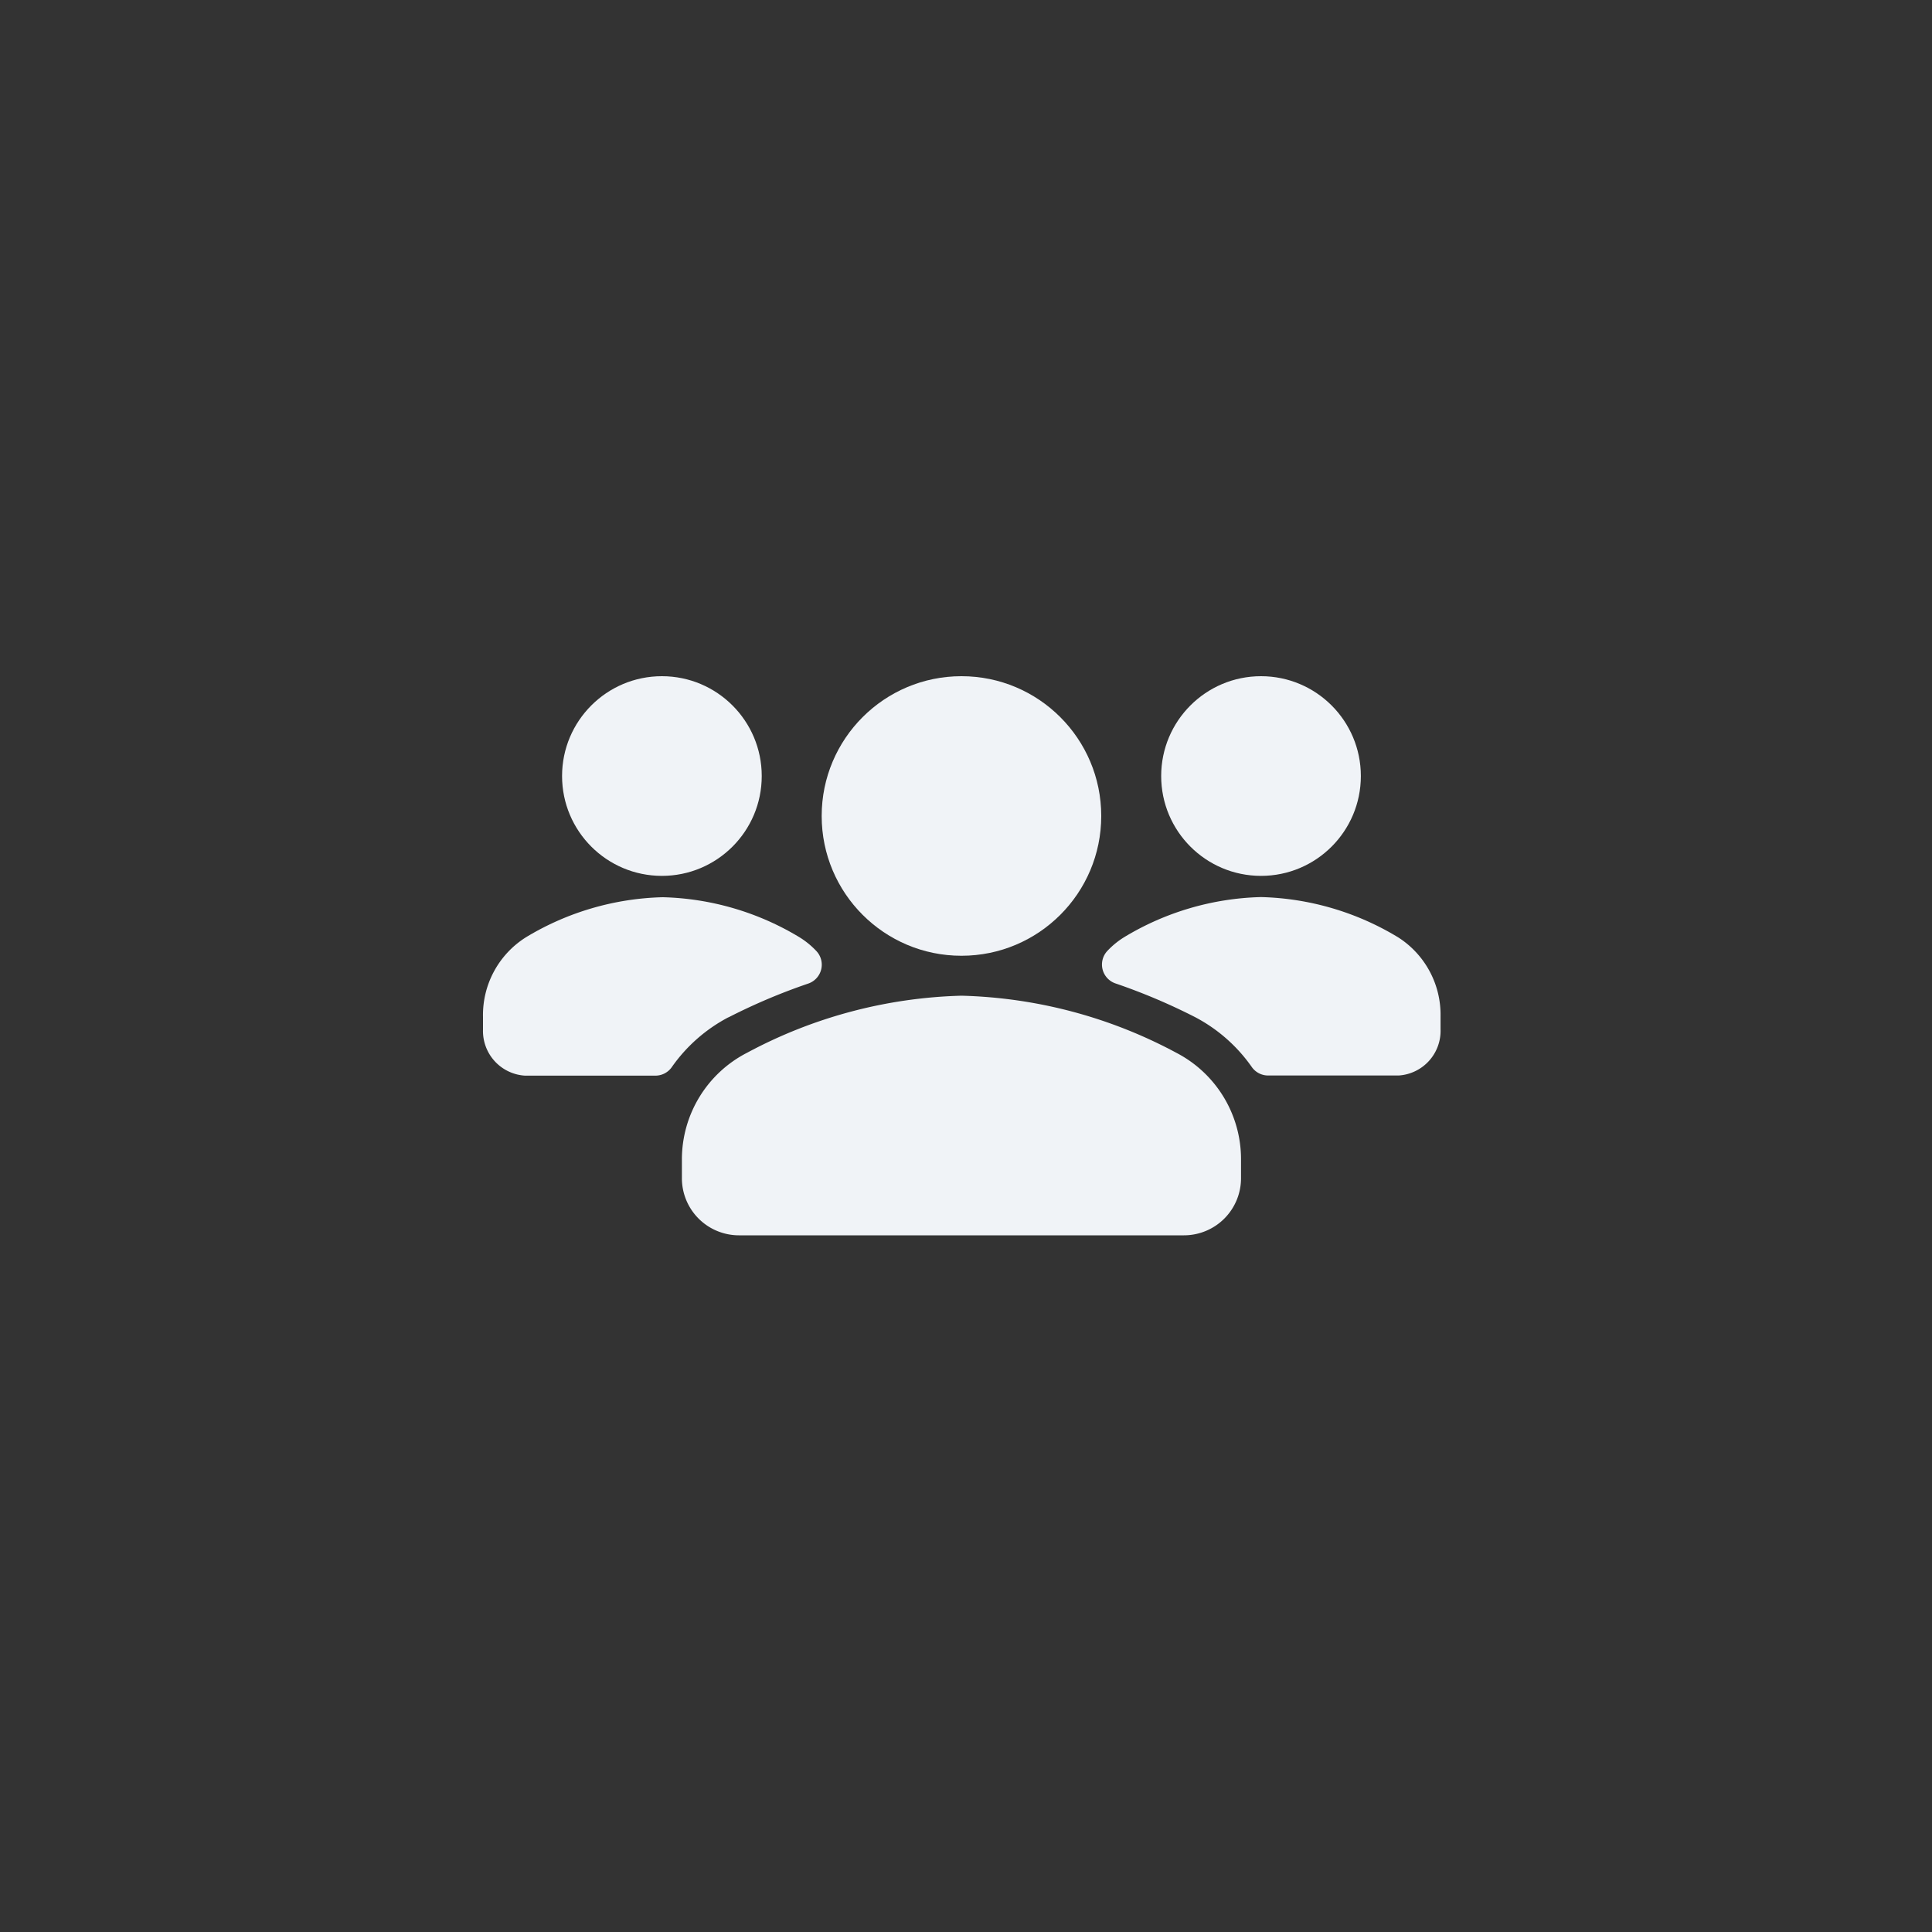 <svg xmlns="http://www.w3.org/2000/svg" width="40" height="40" viewBox="0 0 40 40">
  <rect x="0" y="0" width="40" height="40" fill="#333333" stroke="none"/>
  <g id="Group_10421" data-name="Group 10421" transform="translate(-8 -288)">
    <path id="Path_8810" data-name="Path 8810" d="M5,0H35a5,5,0,0,1,5,5V35a5,5,0,0,1-5,5H5a5,5,0,0,1-5-5V5A5,5,0,0,1,5,0Z" transform="translate(8 288)" fill="none"/>
    <g id="Group_User" data-name="Group User" transform="translate(17.98 297)">
      <circle id="Ellipse_28" data-name="Ellipse 28" cx="2.894" cy="2.894" r="2.894" transform="translate(7.032 5)" fill="#f0f3f7"/>
      <path id="Path_8238" data-name="Path 8238" d="M15.237,14.182A9.923,9.923,0,0,0,10.788,13a9.923,9.923,0,0,0-4.44,1.182A2.481,2.481,0,0,0,5,16.39v.38a1.182,1.182,0,0,0,1.182,1.191h9.212a1.182,1.182,0,0,0,1.182-1.191v-.38A2.481,2.481,0,0,0,15.237,14.182Z" transform="translate(-0.862 -1.385)" fill="#f0f3f7"/>
      <circle id="Ellipse_29" data-name="Ellipse 29" cx="2.067" cy="2.067" r="2.067" transform="translate(1.657 5)" fill="#f0f3f7"/>
      <circle id="Ellipse_30" data-name="Ellipse 30" cx="2.067" cy="2.067" r="2.067" transform="translate(14.061 5)" fill="#f0f3f7"/>
      <path id="Path_8239" data-name="Path 8239" d="M21.639,11.357a5.739,5.739,0,0,0-2.828-.827,5.739,5.739,0,0,0-2.828.827,1.7,1.7,0,0,0-.347.281.413.413,0,0,0,.157.678,12.478,12.478,0,0,1,1.654.7,3.308,3.308,0,0,1,1.174,1.034.413.413,0,0,0,.339.174h2.7a.926.926,0,0,0,.868-.959V13a1.9,1.9,0,0,0-.893-1.646Z" transform="translate(-2.683 -0.957)" fill="#f0f3f7"/>
      <path id="Path_8240" data-name="Path 8240" d="M5.105,13.019a12.4,12.4,0,0,1,1.654-.7.413.413,0,0,0,.157-.678,1.7,1.7,0,0,0-.347-.281,5.739,5.739,0,0,0-2.828-.827,5.739,5.739,0,0,0-2.828.827A1.9,1.9,0,0,0,.02,13.011v.265a.926.926,0,0,0,.868.951h2.7a.413.413,0,0,0,.339-.174,3.308,3.308,0,0,1,1.174-1.034Z" transform="translate(0 -0.957)" fill="#f0f3f7"/>
    </g>
  </g>
</svg>
